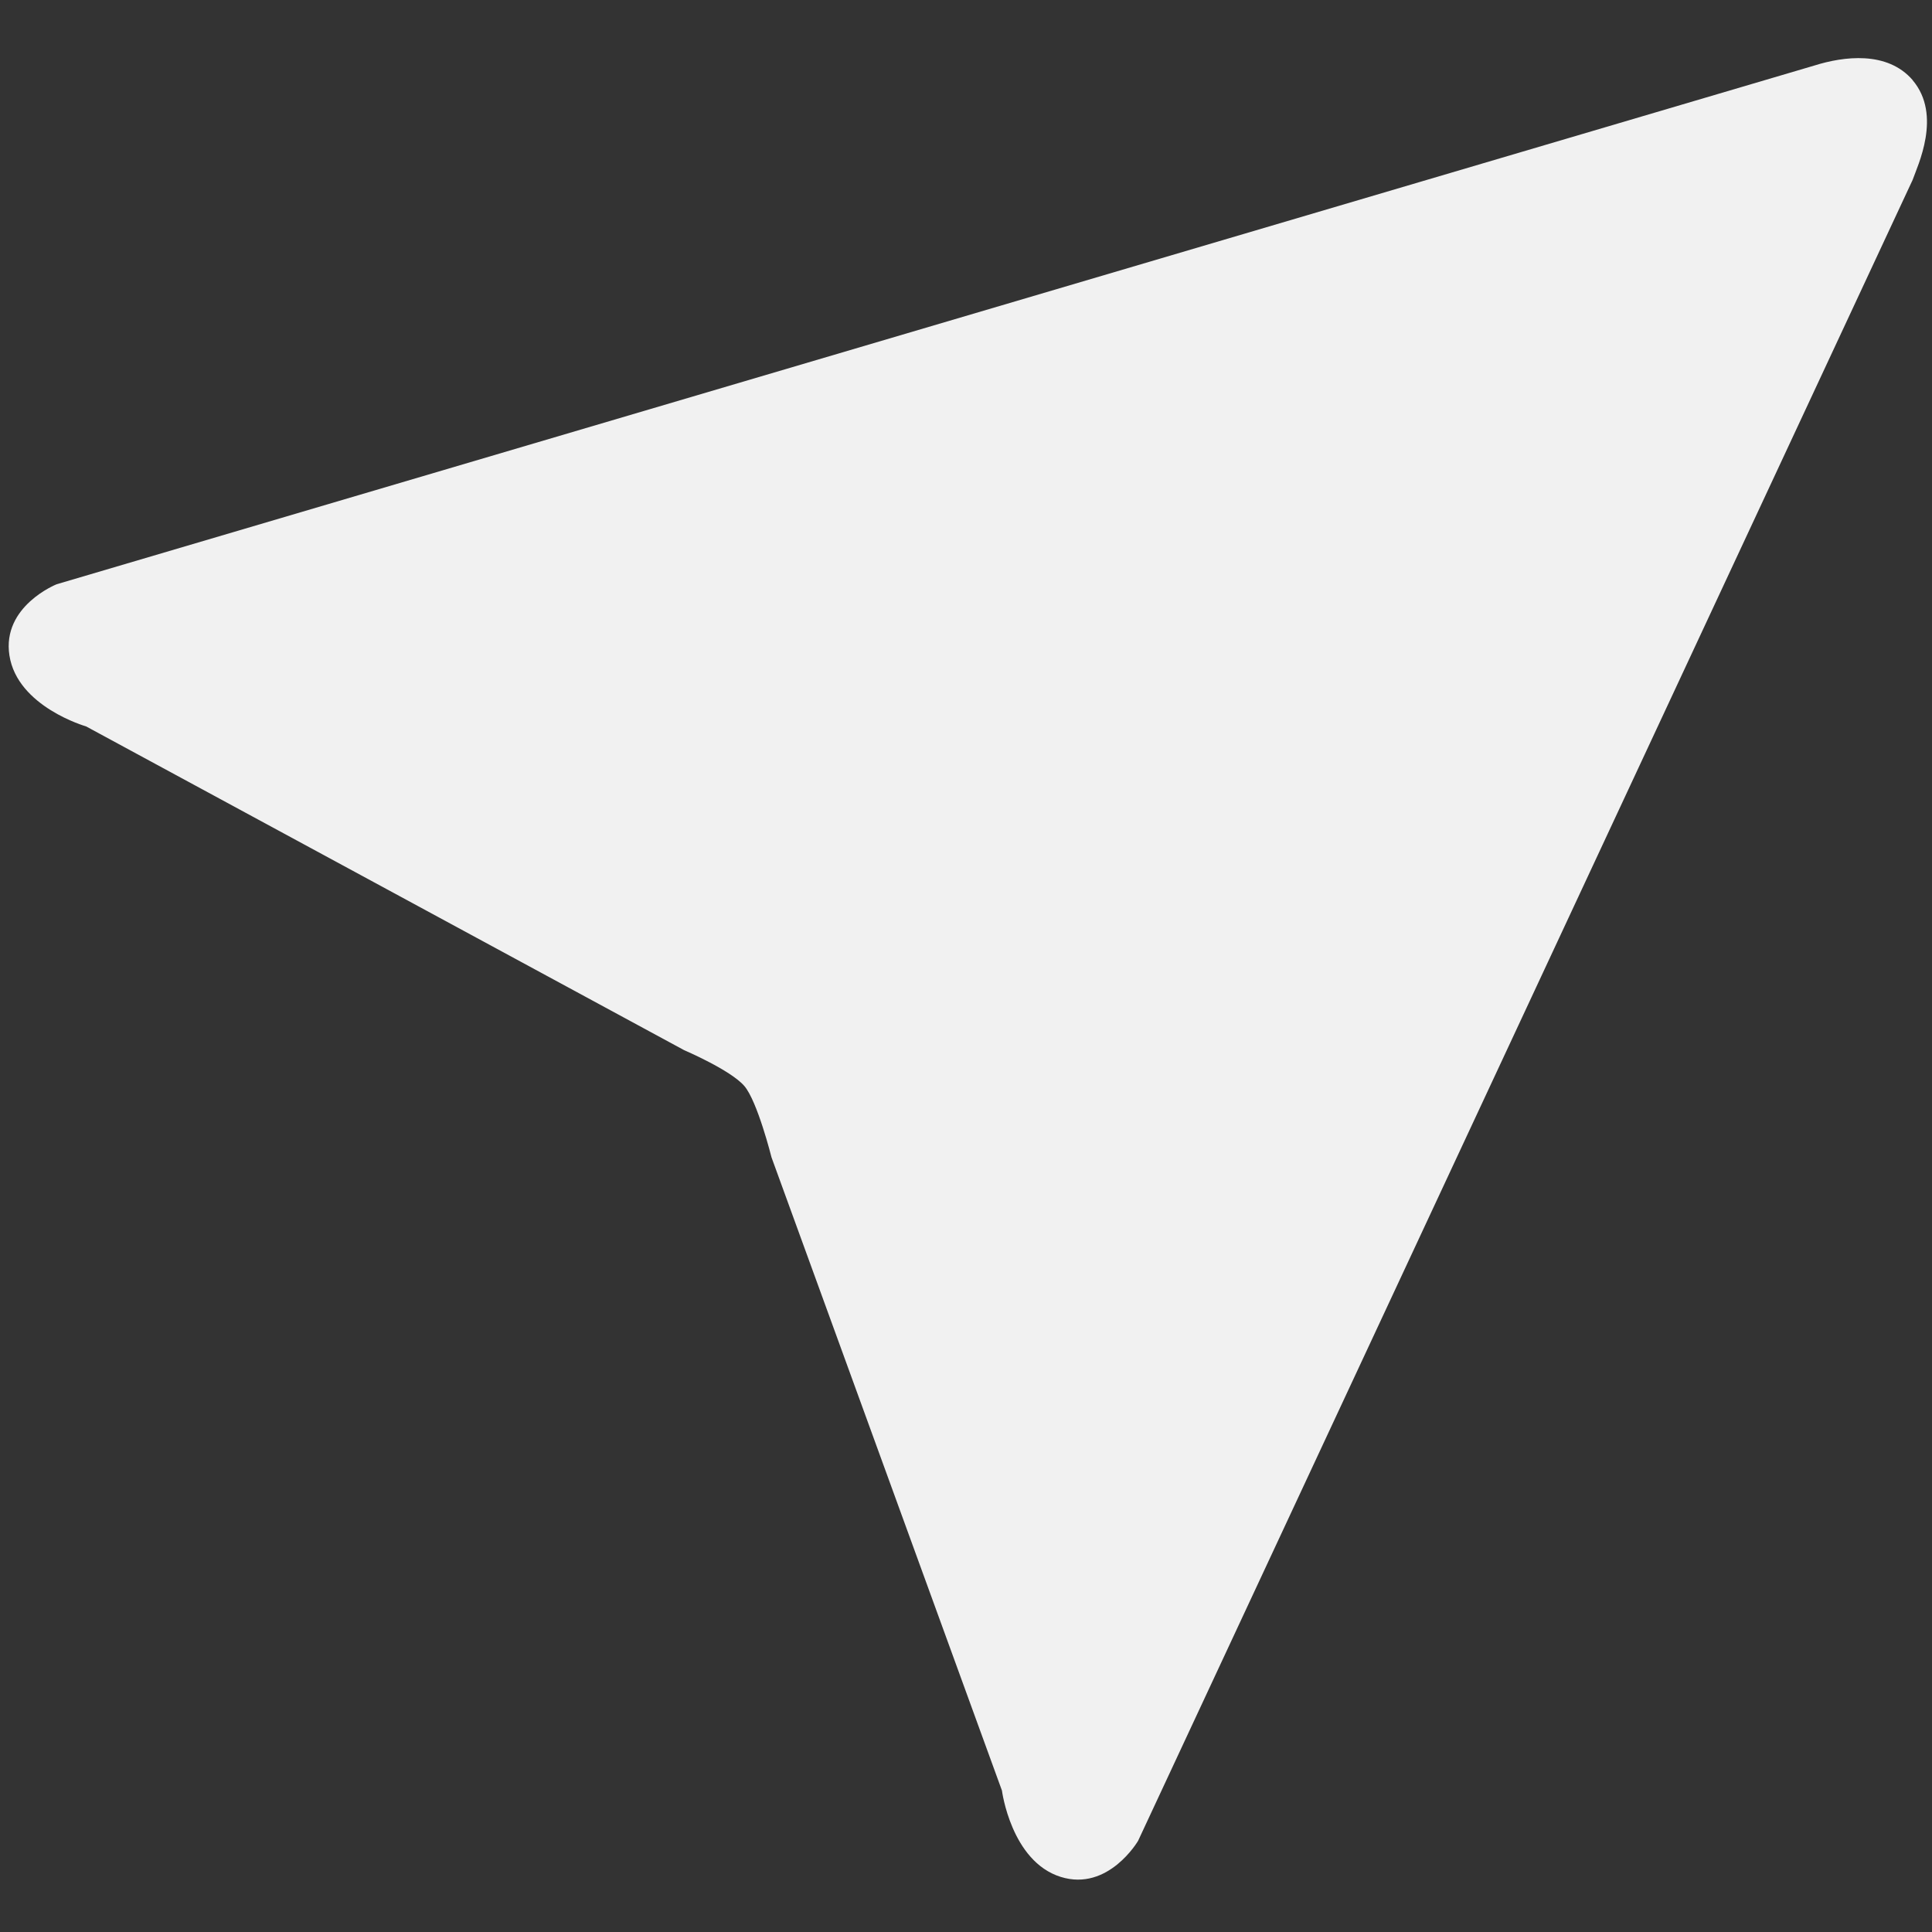 <?xml version="1.0" encoding="UTF-8" standalone="no"?>
<!-- Created with Inkscape (http://www.inkscape.org/) -->

<svg
   xmlns:dc="http://purl.org/dc/elements/1.1/"
   xmlns:cc="http://creativecommons.org/ns#"
   xmlns:rdf="http://www.w3.org/1999/02/22-rdf-syntax-ns#"
   xmlns:svg="http://www.w3.org/2000/svg"
   xmlns="http://www.w3.org/2000/svg"
   xmlns:sodipodi="http://sodipodi.sourceforge.net/DTD/sodipodi-0.dtd"
   xmlns:inkscape="http://www.inkscape.org/namespaces/inkscape"
   width="200mm"
   height="200mm"
   viewBox="0 0 200 200"
   version="1.1"
   id="svg8"
   sodipodi:docname="telegram.svg"
   inkscape:version="0.92.2 2405546, 2018-03-11">
  <rect x="0" y="0" width="200" height="200" fill="#333333" stroke="none"/>
  <defs
     id="defs2" />
  <sodipodi:namedview
     id="base"
     pagecolor="#4d33c4"
     bordercolor="#666666"
     borderopacity="1.0"
     inkscape:pageopacity="0"
     inkscape:pageshadow="2"
     inkscape:zoom="1"
     inkscape:cx="461.81243"
     inkscape:cy="372.98508"
     inkscape:document-units="mm"
     inkscape:current-layer="layer1"
     showgrid="false"
     inkscape:pagecheckerboard="true"
     showguides="true"
     inkscape:guide-bbox="true"
     inkscape:object-nodes="false"
     inkscape:window-width="1920"
     inkscape:window-height="1046"
     inkscape:window-x="0"
     inkscape:window-y="0"
     inkscape:window-maximized="1" />
  <g
     inkscape:label="Layer 1"
     inkscape:groupmode="layer"
     id="layer1"
     transform="translate(0,-97)">
    <path
       style="fill:#f1f1f1;fill-opacity:1;stroke:none;stroke-width:0.838px;stroke-linecap:butt;stroke-linejoin:miter;stroke-opacity:1"
       d="m 198,105.297 -0.006,0.004 c 3.08,3.626 0.493,8.892 0.003,10.317 -0.025,0.073 -0.097,0.209 -0.097,0.209 l -80.085,171.734 c 0,0 -3.08,5.28 -8.015,3.733 -5.133,-1.609 -6.08,-8.938 -6.08,-8.938 l -23.855,-65.551 c 0,0 -1.455,-5.807 -2.814,-7.385 -1.422,-1.653 -6.224,-3.704 -6.224,-3.704 L 8.91,172.196 c 0,0 -7.107,-2.027 -7.934,-7.343 -0.795,-5.111 4.885,-7.37 4.885,-7.37 L 187.822,103.784 c 3.03,-0.954 7.549,-1.544 10.179,1.512 z"
       id="path885"
       inkscape:connector-curvature="0"
       sodipodi:nodetypes="ccccccccscccccc" />
  </g>
</svg>
